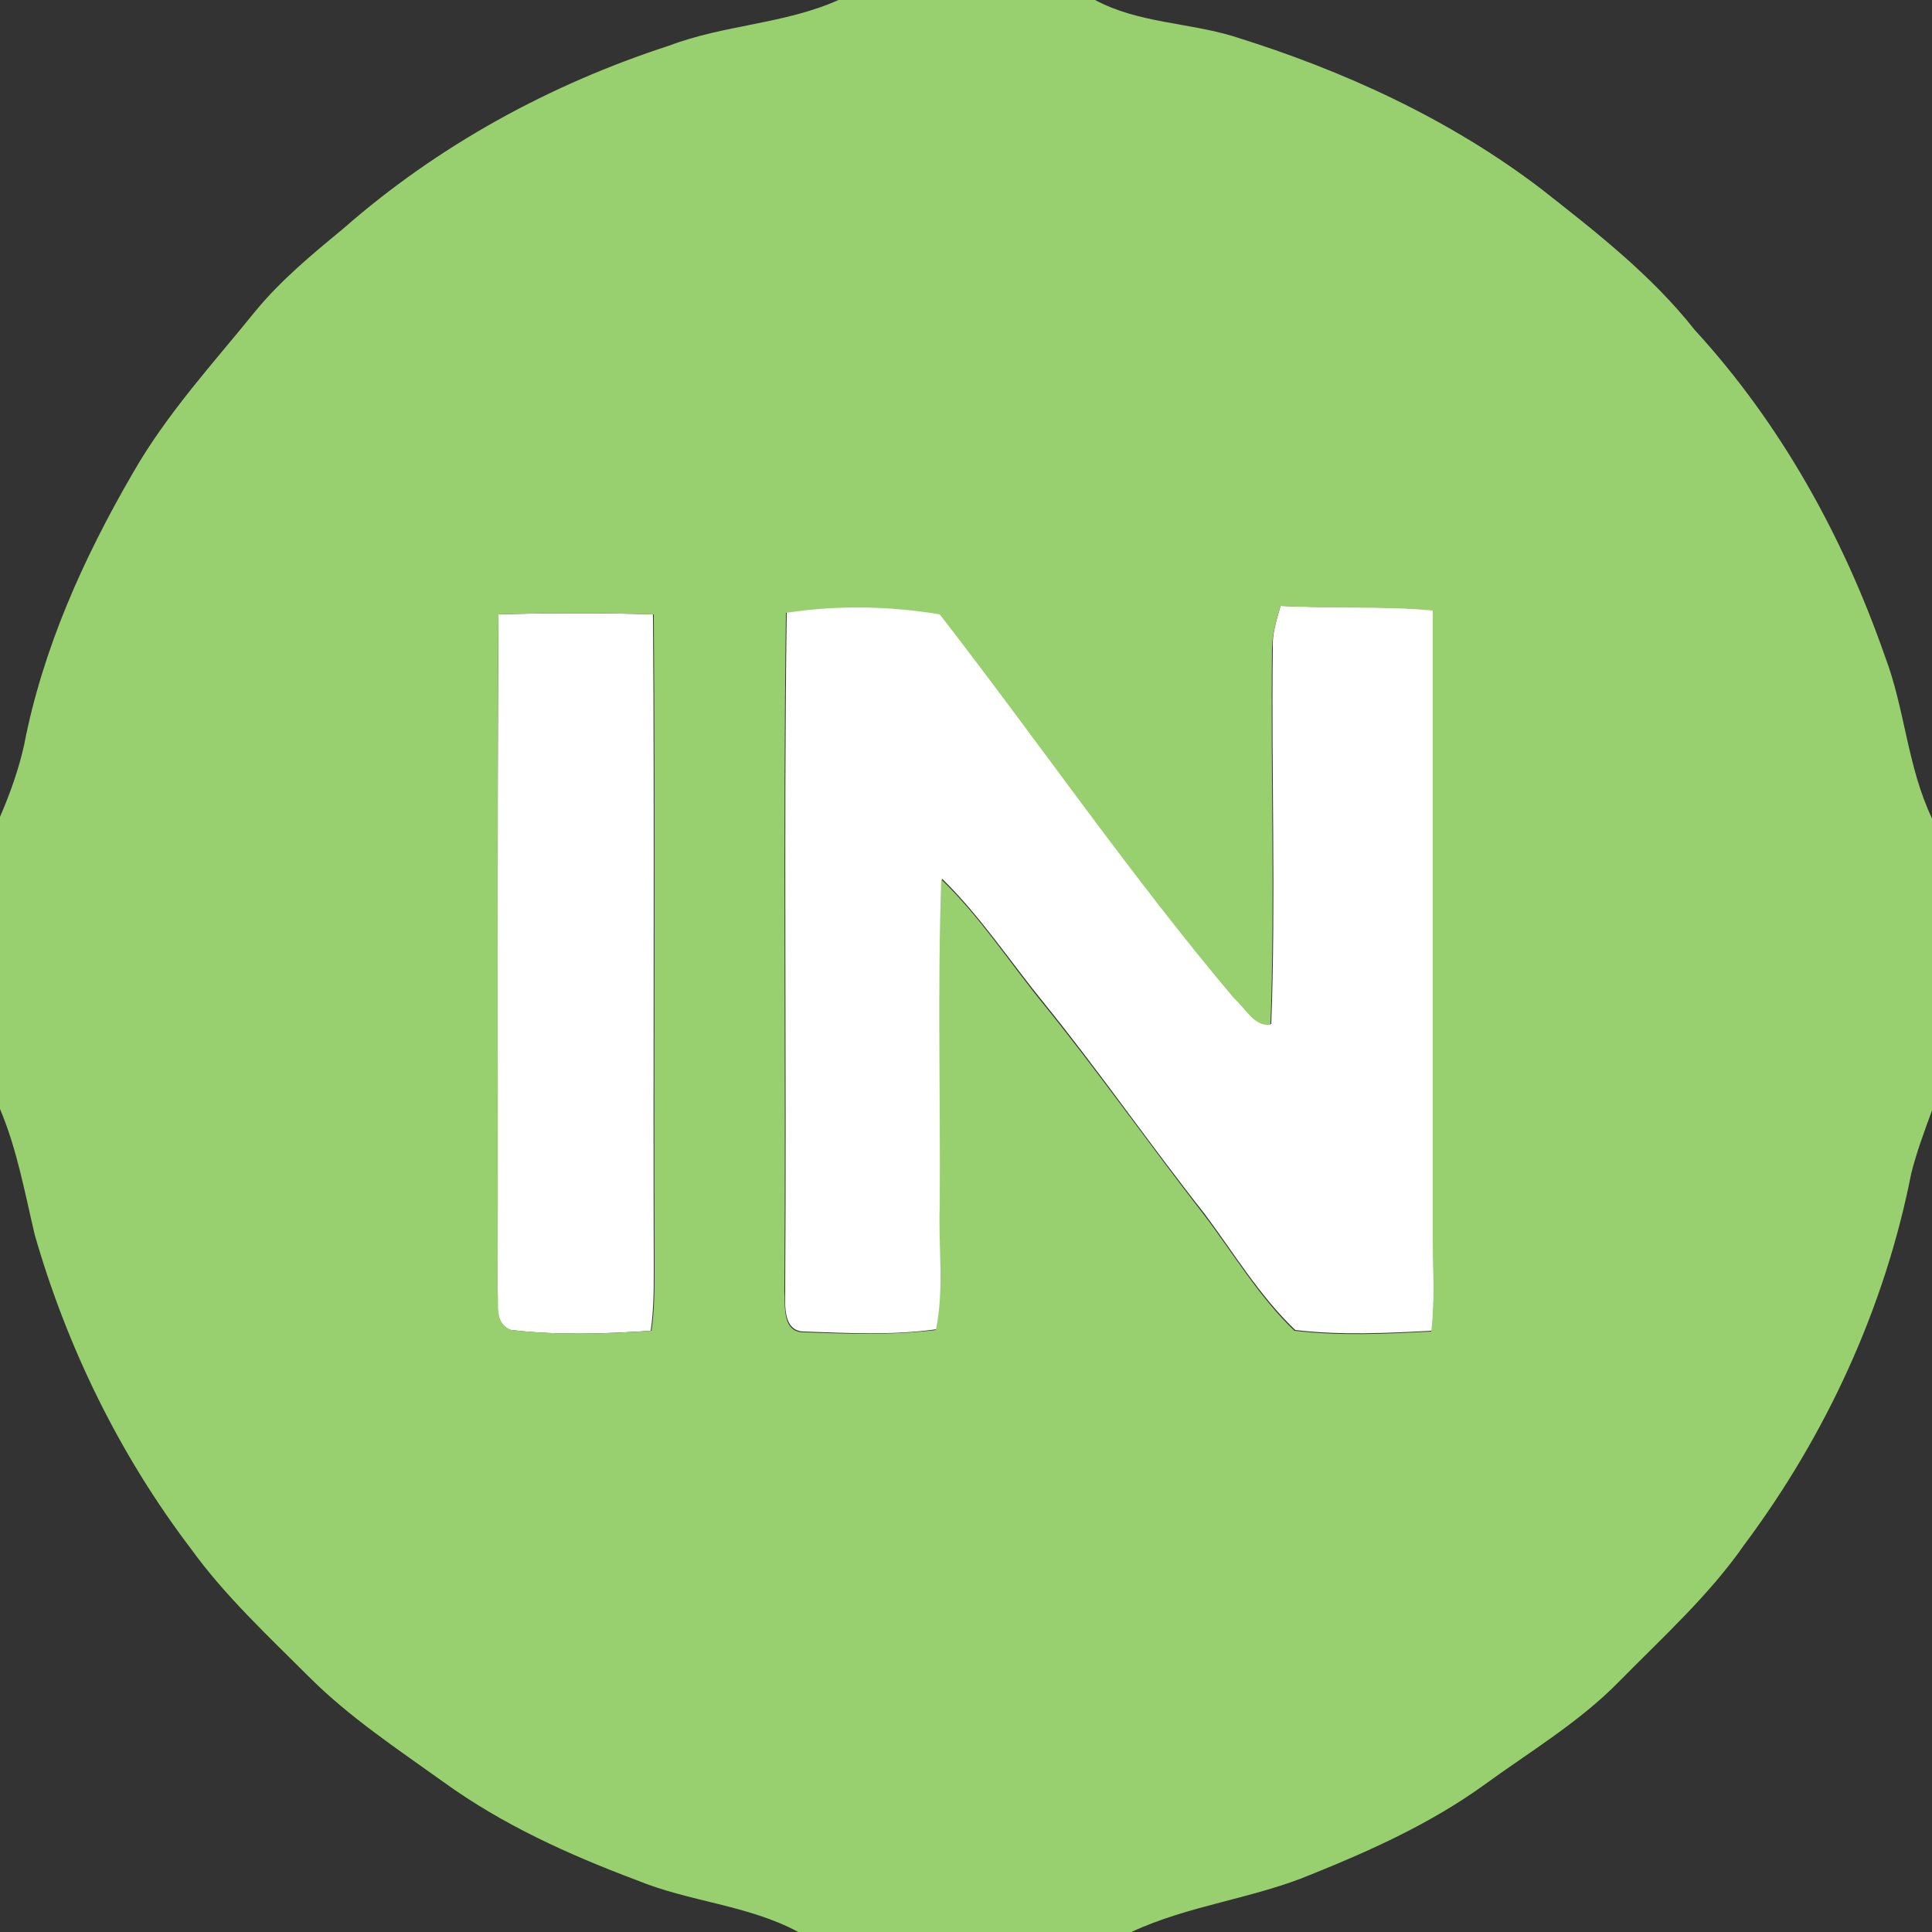<?xml version="1.0" encoding="utf-8"?>
<!-- Generator: Adobe Illustrator 26.0.3, SVG Export Plug-In . SVG Version: 6.00 Build 0)  -->
<svg version="1.1" id="Layer_1" xmlns="http://www.w3.org/2000/svg" xmlns:xlink="http://www.w3.org/1999/xlink" x="0px" y="0px"
	 viewBox="0 0 250 250" style="enable-background:new 0 0 250 250;" xml:space="preserve">
<rect x="0" y="0" width="250" height="250" fill="#333333" stroke="none"/>
<style type="text/css">
	.st0{fill:#FFFFFF;}
	.st1{fill:#99D06F;}
</style>
<g id="_x23_ffffffff">
	<path class="st0" d="M165.7,78.4c6.6,0.3,13.2,0,19.8,0.5c0,27,0,54.1,0,81.1c-0.1,4.1,0.2,8.2-0.2,12.2
		c-5.9,0.3-11.8,0.6-17.7-0.1c-4.6-4.4-7.9-9.9-11.7-15c-7.1-9-13.6-18.4-20.8-27.3c-4.4-5.4-8.2-11.2-13.2-16.1
		c-0.5,14.1-0.1,28.1-0.2,42.2c-0.2,5.3,0.6,10.8-0.5,16.1c-5.6,0.8-11.4,0.5-17.1,0.3c-2.8,0-2.5-3.4-2.5-5.3
		c0.2-29.2-0.2-58.5,0.2-87.8c6.6-1,13.3-0.9,19.9,0.2c12.8,16.5,24.7,33.7,38.1,49.7c1.4,1.2,2.5,3.7,4.7,3.4
		c0.6-16.2,0-32.4,0.2-48.7C164.6,82,165.2,80.2,165.7,78.4z"/>
	<path class="st0" d="M64.5,79.5c6.7-0.2,13.3-0.2,20,0c0.2,28.2,0,56.4,0.1,84.5c0,2.7,0,5.5-0.4,8.2c-6,0.4-12.1,0.6-18.1-0.1
		c-2.2-0.8-1.6-3.3-1.8-5.1C64.5,137.9,64.3,108.7,64.5,79.5z"/>
</g>
<g id="_x23_99d06fff">
	<path class="st1" d="M108.5,0h33.2c5.6,3,12,2.9,17.9,4.7c14.2,4.4,28,10.7,39.9,19.8c7,5.5,14.2,11.1,19.8,18.2
		c11.1,12.1,19.2,26.7,24.6,42.2c2.6,6.8,2.9,14.3,6.1,21v37.8c-1,2.7-2,5.4-2.7,8.2c-3.4,17.3-11,33.8-21.6,48
		c-4.6,6.6-10.6,12-16.2,17.7c-5.2,5.3-11.6,9.1-17.5,13.4c-6.8,4.9-14.5,8.4-22.2,11.5c-7.6,3.2-15.9,4-23.4,7.5h-43.1
		c-6.5-3.5-14.1-3.9-20.9-6.7c-8.8-3.3-17.4-7.2-25-12.7c-6-4.3-12.2-8.4-17.4-13.6c-5.3-5.3-10.9-10.5-15.3-16.6
		c-9.2-12.1-16-26-20.2-40.6c-1.3-5.5-2.3-11.1-4.5-16.3v-37.8c1.3-3,2.4-6.1,3.1-9.2c2.4-12.5,7.7-24.3,14.1-35.3
		c4.4-7.7,10.4-14.2,15.9-21c3.3-4,7.3-7.3,11.3-10.6C56.7,18.8,71.2,10.9,86.6,5.9C93.7,3.2,101.6,3.1,108.5,0 M165.7,78.4
		c-0.5,1.8-1.1,3.6-1.1,5.5c-0.2,16.2,0.4,32.5-0.2,48.7c-2.1,0.3-3.3-2.2-4.7-3.4c-13.5-16-25.3-33.2-38.1-49.7
		c-6.6-1.1-13.3-1.2-19.9-0.2c-0.4,29.2,0,58.5-0.2,87.8c0.1,1.9-0.3,5.3,2.5,5.3c5.7,0.2,11.4,0.4,17.1-0.3
		c1.1-5.3,0.3-10.7,0.5-16.1c0.1-14.1-0.3-28.2,0.2-42.2c5,4.8,8.8,10.7,13.2,16.1c7.2,8.9,13.8,18.3,20.8,27.3
		c3.8,5,7.1,10.6,11.7,15c5.9,0.7,11.8,0.4,17.7,0.1c0.5-4.1,0.2-8.2,0.2-12.2c0-27,0-54.1,0-81.1C178.9,78.4,172.3,78.8,165.7,78.4
		 M64.5,79.5c-0.2,29.2,0,58.4-0.1,87.5c0.2,1.8-0.5,4.3,1.8,5.1c6,0.7,12.1,0.5,18.1,0.1c0.4-2.7,0.4-5.4,0.4-8.2
		c-0.1-28.2,0.1-56.4-0.1-84.5C77.8,79.3,71.2,79.3,64.5,79.5z"/>
</g>
</svg>
